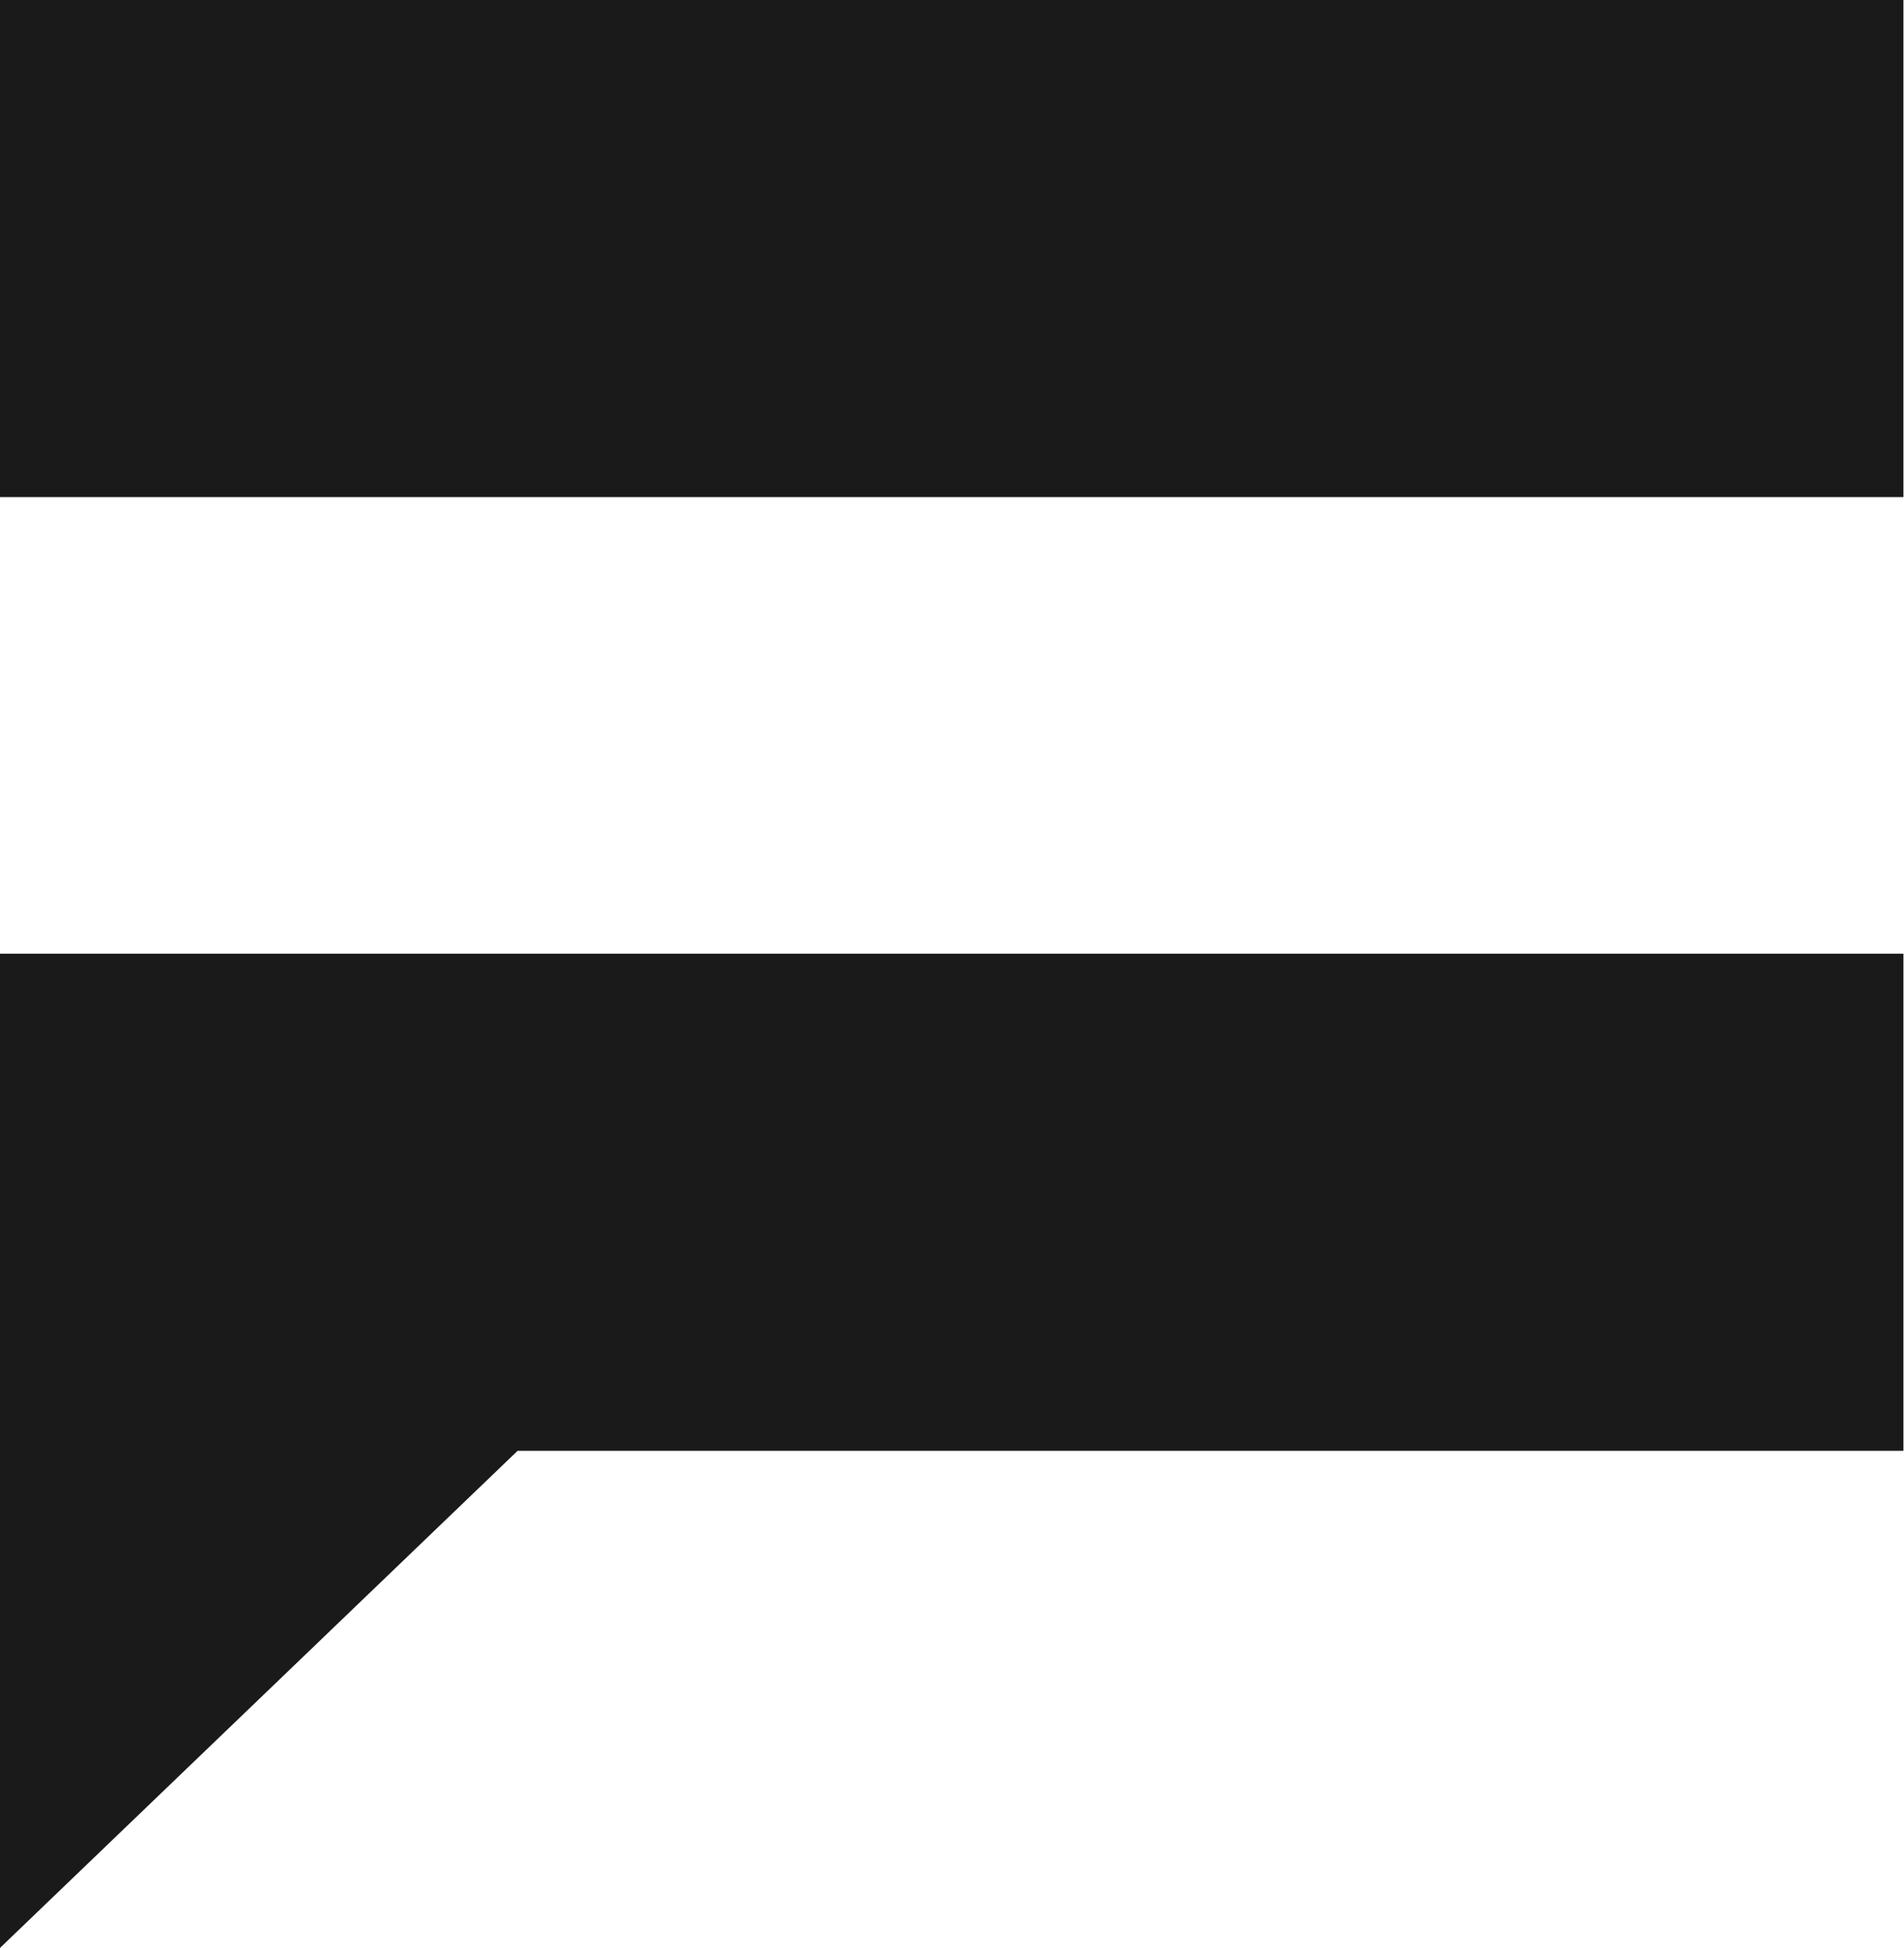 <svg width="659" height="674" viewBox="0 0 659 674" fill="none" xmlns="http://www.w3.org/2000/svg">
<path d="M0 0L0 172.001L205.754 172.001L658.803 172.001V0L0 0Z" fill="#1A1A1A"/>
<path d="M0 501.998L0 673.999L179.142 501.998H205.754L658.803 501.998V329.998L0 329.998L0 501.998Z" fill="#1A1A1A"/>
</svg>
